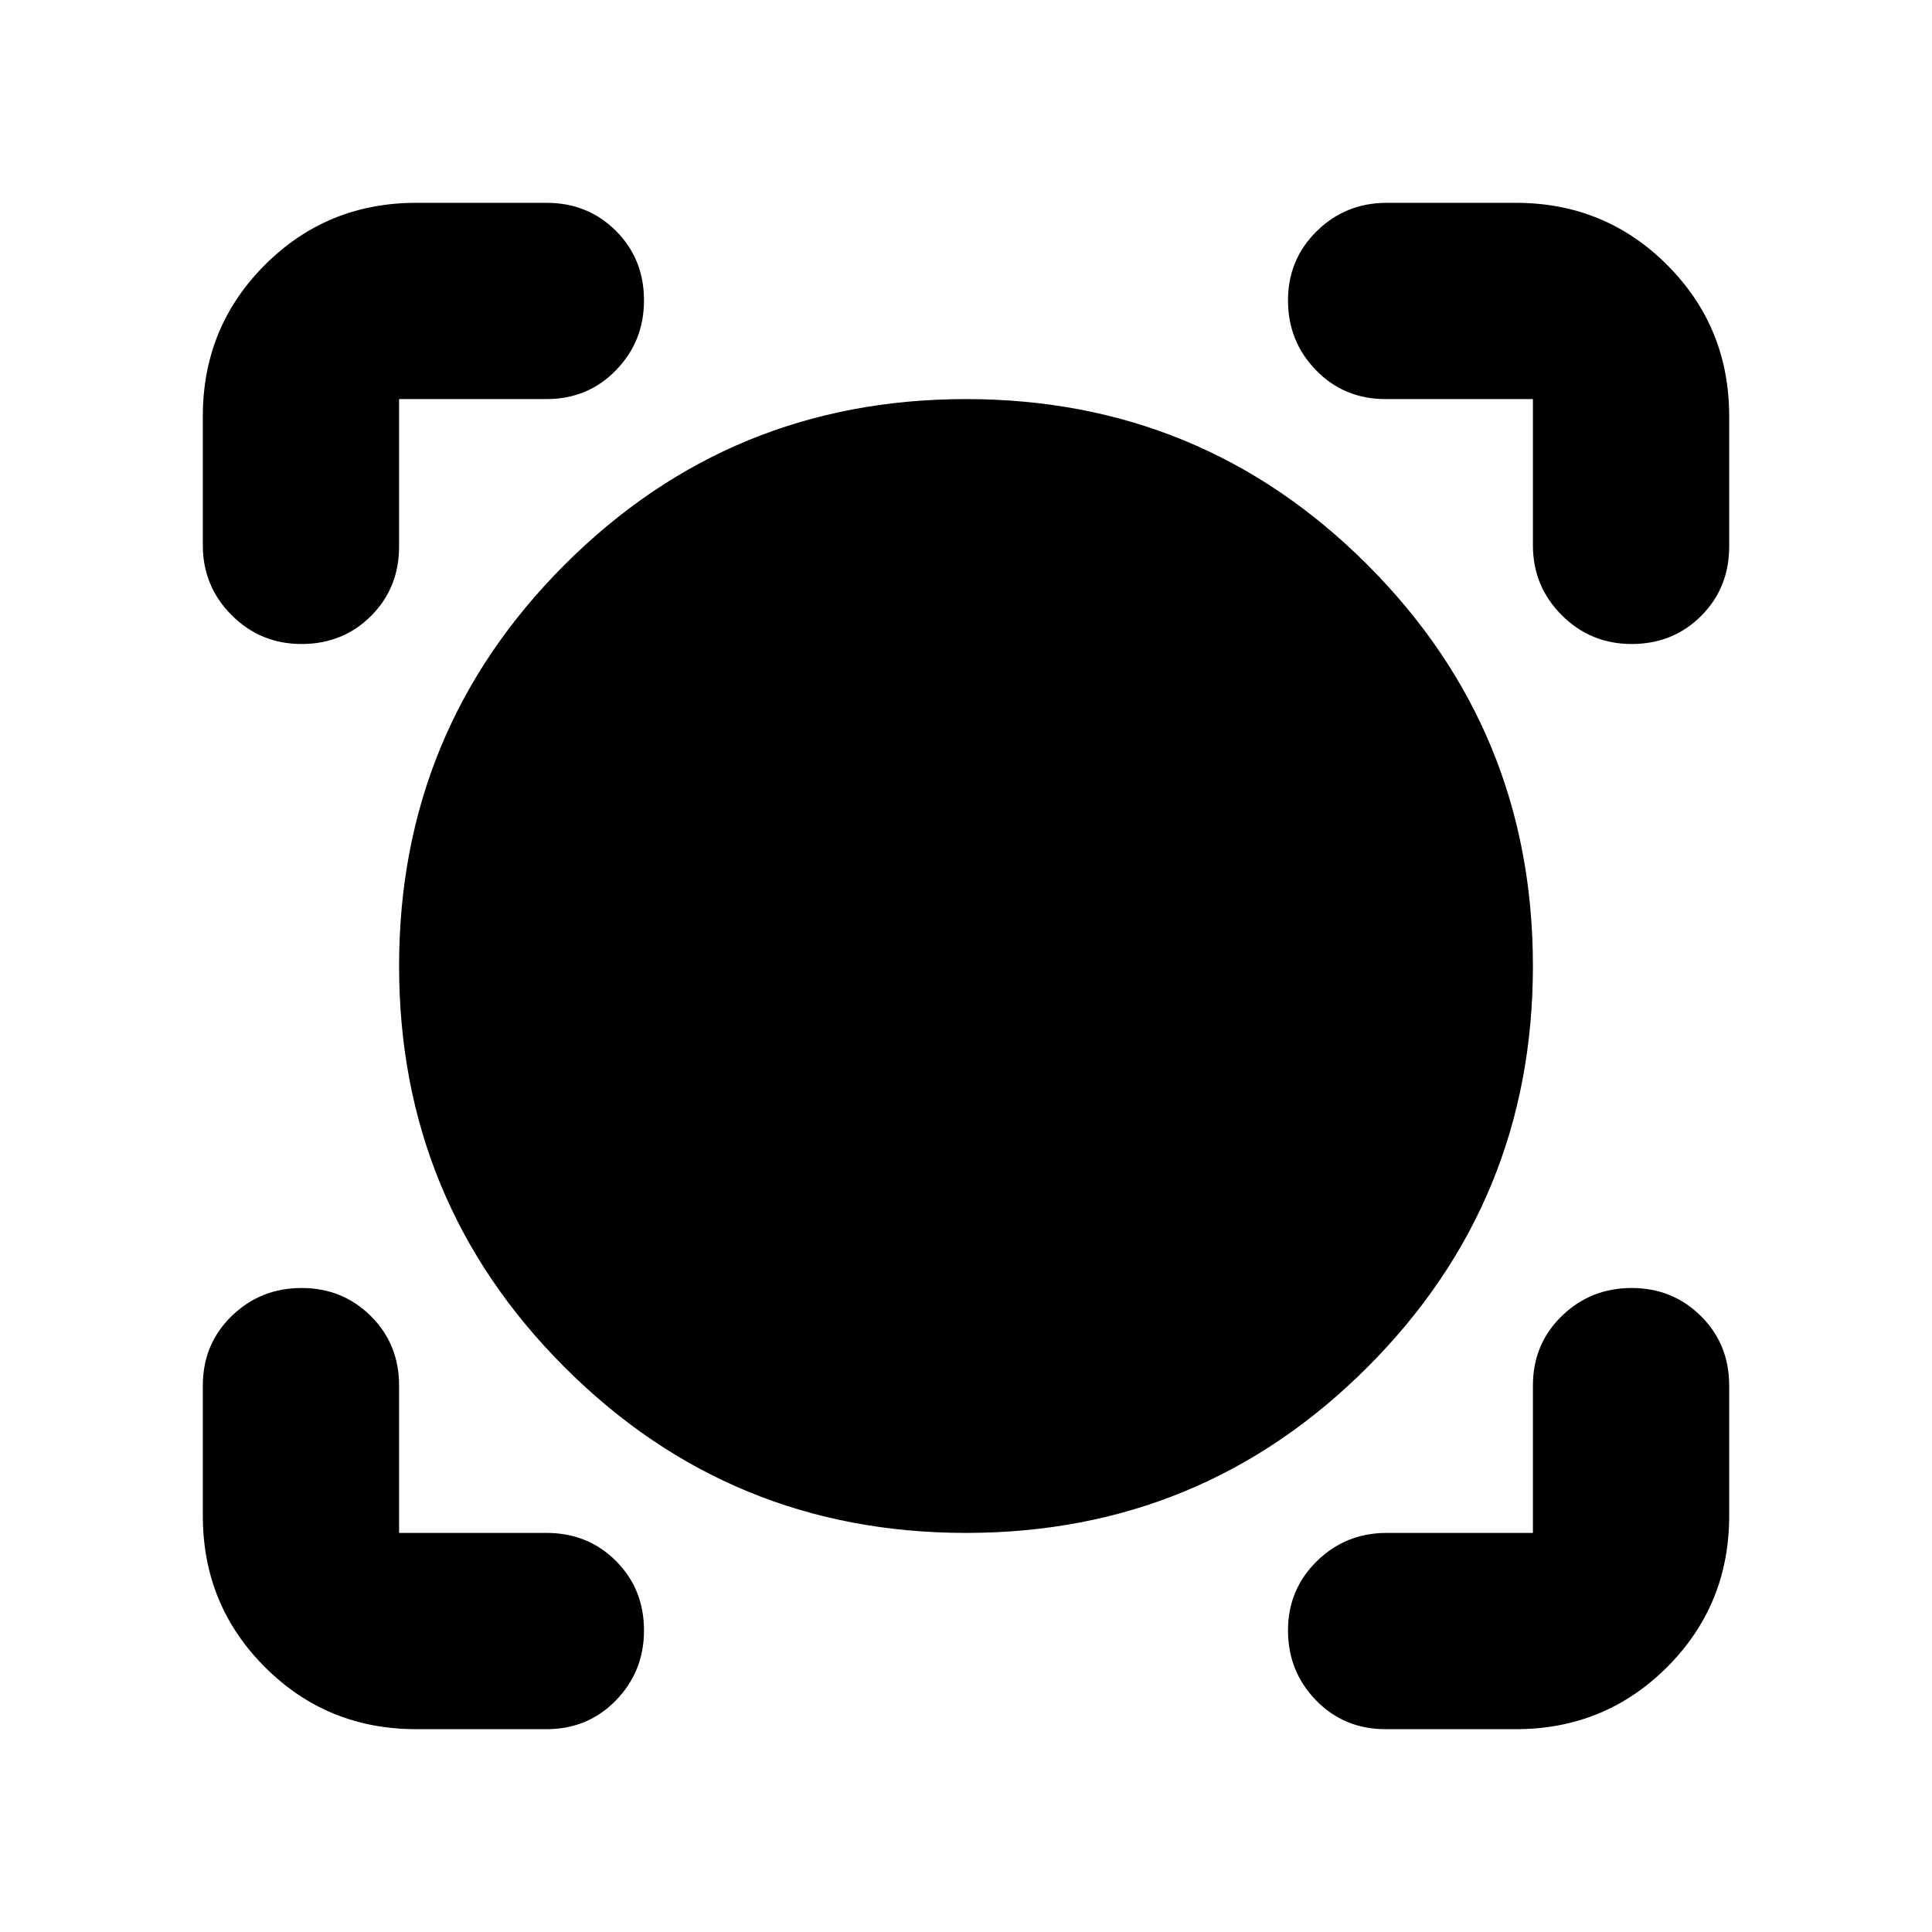 <svg xmlns="http://www.w3.org/2000/svg" height="24" viewBox="0 -960 960 960" width="24"><path d="M271.521-100.782h-64.738q-44.305 0-75.153-30.848-30.848-30.848-30.848-75.153v-64.738q0-20.604 14.326-34.541Q129.434-320 149.826-320q20.391 0 34.435 13.938 14.043 13.937 14.043 34.541v73.217h73.217q20.604 0 34.541 13.937Q320-170.429 320-149.826q0 20.392-13.938 34.718-13.937 14.326-34.541 14.326Zm481.696 0h-64.738q-20.604 0-34.541-14.326Q640-129.434 640-149.826q0-20.391 14.326-34.435 14.326-14.043 34.718-14.043h72.652v-73.217q0-20.604 14.326-34.541Q790.348-320 810.74-320q20.391 0 34.435 13.938 14.043 13.937 14.043 34.541v64.738q0 44.305-30.848 75.153-30.848 30.848-75.153 30.848ZM480-198.304q-117.13 0-199.413-82.283Q198.304-362.87 198.304-480q0-117.13 82.283-199.413Q362.87-761.696 480-761.696q117.13 0 199.413 82.283Q761.696-597.13 761.696-480q0 117.13-82.283 199.413Q597.13-198.304 480-198.304ZM100.782-753.217q0-44.305 30.848-75.153 30.848-30.848 75.153-30.848h64.738q20.604 0 34.541 13.937Q320-831.343 320-810.74q0 20.392-13.938 34.718-13.937 14.326-34.541 14.326h-73.217v73.217q0 20.604-13.937 34.541Q170.429-640 149.826-640q-20.392 0-34.718-14.326-14.326-14.326-14.326-34.718v-64.173ZM810.74-640q-20.392 0-34.718-14.326-14.326-14.326-14.326-34.718v-72.652h-73.217q-20.604 0-34.541-14.326Q640-790.348 640-810.74q0-20.391 14.326-34.435 14.326-14.043 34.718-14.043h64.173q44.305 0 75.153 30.848 30.848 30.848 30.848 75.153v64.738q0 20.604-13.937 34.541Q831.343-640 810.74-640Z"/></svg>